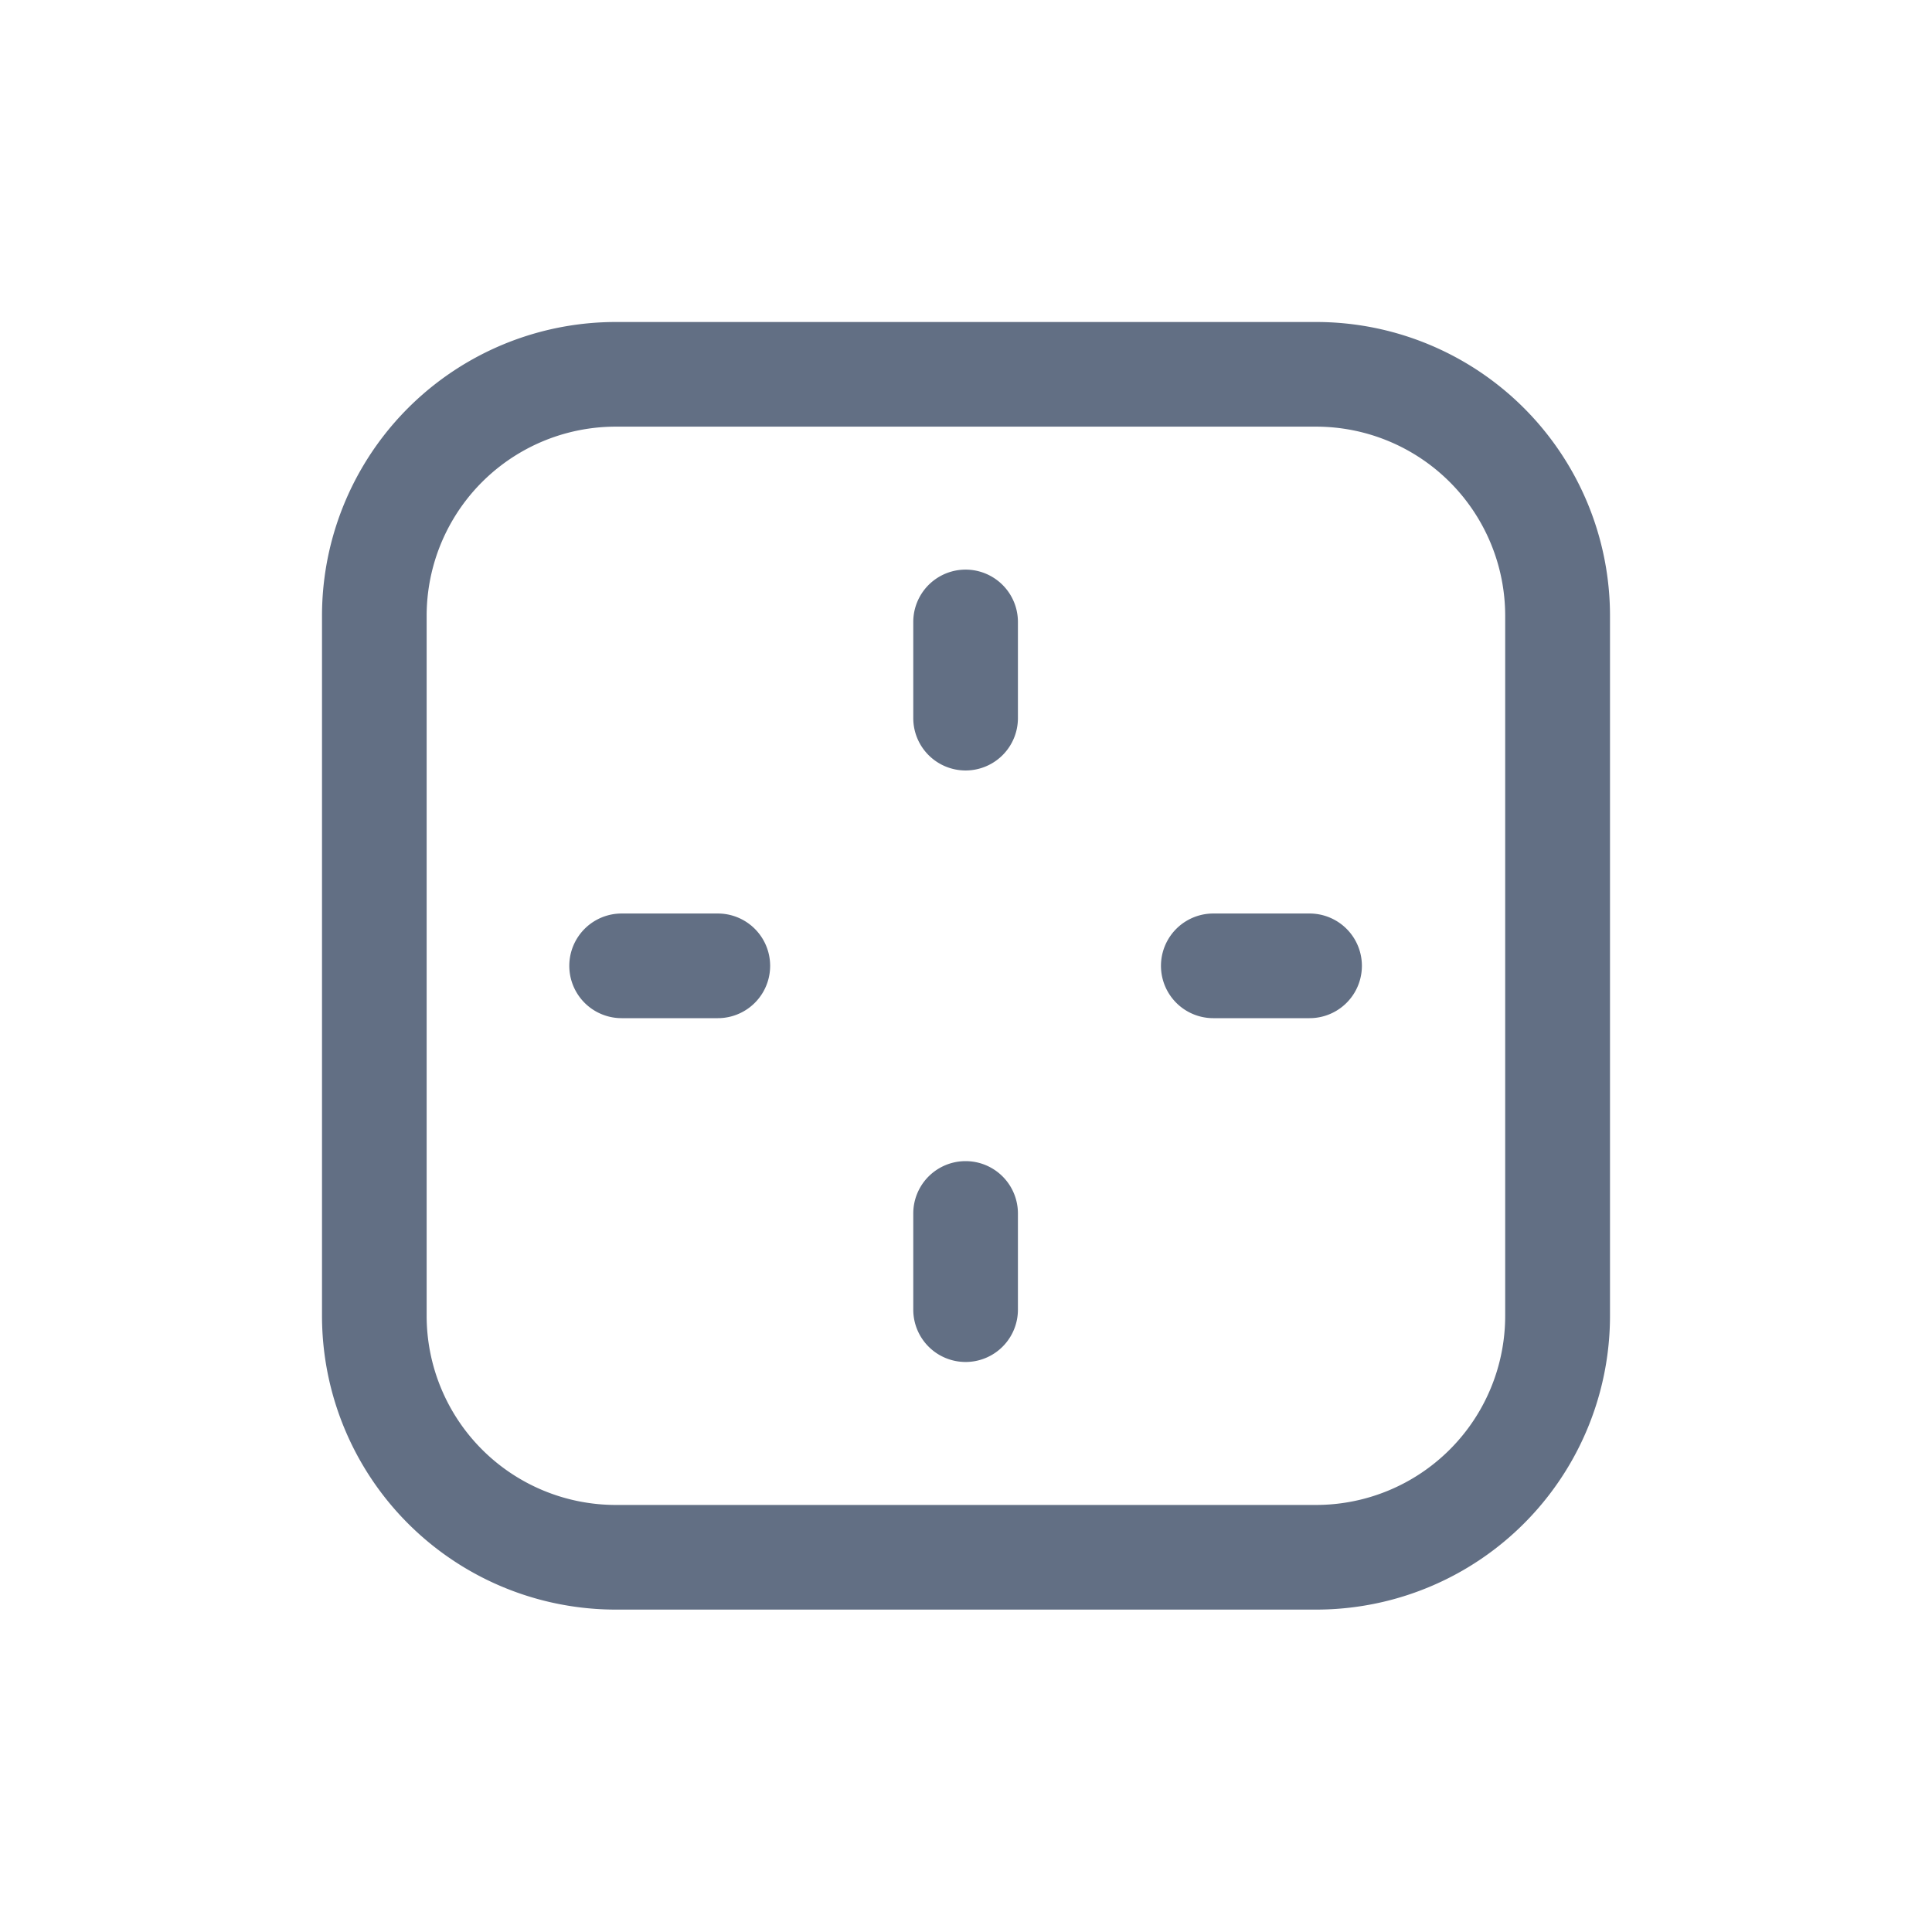 <svg viewBox="0 0 24 24" fill="none" xmlns="http://www.w3.org/2000/svg"><path d="M11.995 9.571a.65.65 0 01-.65-.65V7.726a.65.65 0 011.3 0v1.195a.65.65 0 01-.65.65zM15.072 11.348a.65.65 0 100 1.3h1.196a.65.65 0 100-1.3h-1.196zM11.995 16.919a.65.65 0 01-.65-.65v-1.195a.65.65 0 011.3 0v1.195a.65.65 0 01-.65.65zM7.722 11.348a.65.65 0 100 1.3h1.195a.65.65 0 100-1.3H7.722z" fill="#626F84"/><path fill-rule="evenodd" clip-rule="evenodd" d="M4 7.65A3.65 3.65 0 017.652 4h8.696A3.65 3.65 0 0120 7.65v8.695a3.65 3.65 0 01-3.652 3.65H7.652A3.65 3.65 0 014 16.345V7.65zM7.652 5.3A2.35 2.35 0 005.3 7.65v8.695a2.35 2.35 0 002.35 2.35h8.697a2.35 2.35 0 002.351-2.35V7.65a2.35 2.35 0 00-2.35-2.35H7.651z" fill="#626F84"/></svg>